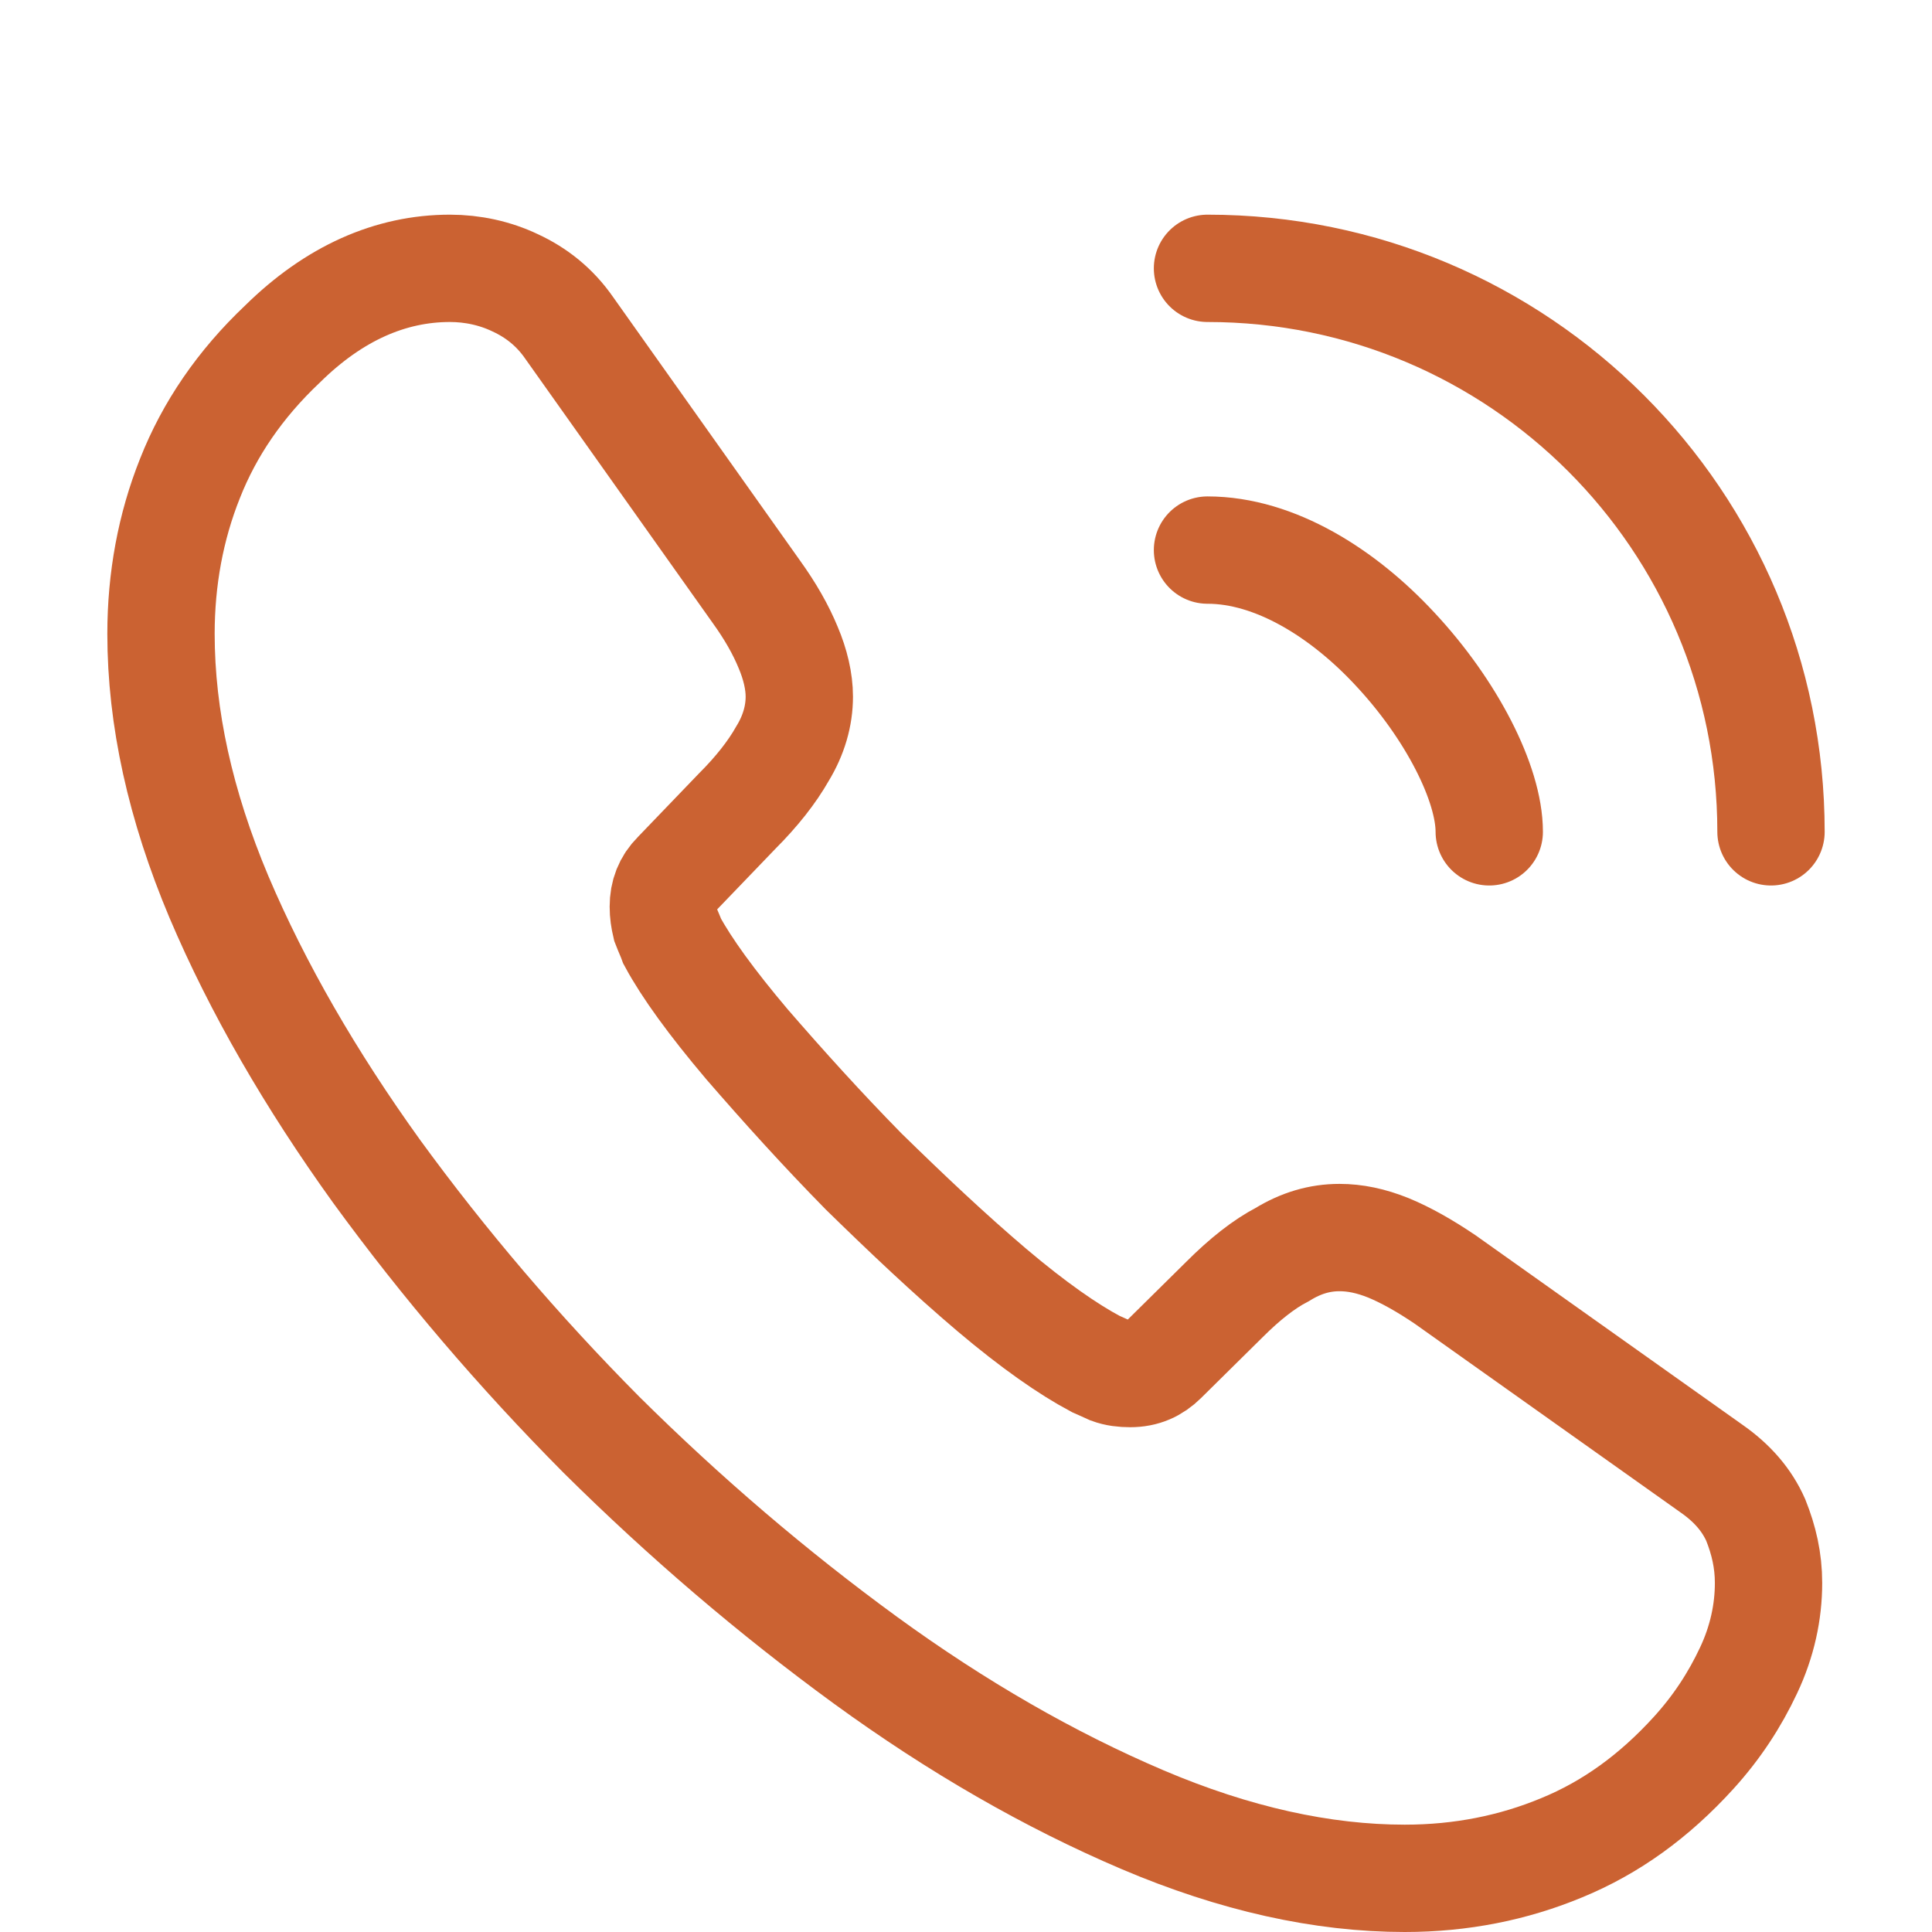 <svg width="18" height="18" viewBox="0 0 18 18" fill="none" xmlns="http://www.w3.org/2000/svg">
<path d="M16.29 15.565C16.163 15.835 15.998 16.09 15.78 16.33C15.412 16.735 15.008 17.027 14.55 17.215C14.1 17.402 13.613 17.5 13.088 17.5C12.322 17.5 11.505 17.32 10.643 16.953C9.78 16.585 8.918 16.09 8.062 15.467C7.2 14.838 6.383 14.14 5.603 13.367C4.83 12.588 4.133 11.77 3.51 10.915C2.895 10.06 2.4 9.205 2.04 8.357C1.68 7.503 1.5 6.685 1.5 5.905C1.5 5.395 1.59 4.907 1.77 4.457C1.95 4 2.235 3.58 2.632 3.205C3.112 2.732 3.638 2.5 4.192 2.5C4.402 2.5 4.612 2.545 4.8 2.635C4.995 2.725 5.168 2.86 5.303 3.055L7.043 5.508C7.178 5.695 7.275 5.867 7.343 6.032C7.41 6.19 7.447 6.348 7.447 6.49C7.447 6.67 7.395 6.85 7.29 7.022C7.192 7.195 7.05 7.375 6.87 7.555L6.3 8.148C6.218 8.23 6.18 8.328 6.18 8.447C6.18 8.508 6.188 8.56 6.202 8.62C6.225 8.68 6.247 8.725 6.263 8.77C6.397 9.018 6.63 9.34 6.96 9.73C7.298 10.12 7.657 10.518 8.047 10.915C8.453 11.312 8.842 11.68 9.24 12.018C9.63 12.348 9.953 12.572 10.207 12.707C10.245 12.723 10.29 12.745 10.342 12.768C10.402 12.79 10.463 12.797 10.53 12.797C10.658 12.797 10.755 12.752 10.838 12.67L11.408 12.107C11.595 11.92 11.775 11.777 11.947 11.688C12.12 11.582 12.293 11.53 12.48 11.53C12.623 11.53 12.773 11.56 12.938 11.627C13.102 11.695 13.275 11.793 13.463 11.92L15.945 13.682C16.14 13.818 16.275 13.975 16.358 14.162C16.433 14.35 16.477 14.537 16.477 14.748C16.477 15.018 16.418 15.295 16.29 15.565Z" stroke="#CB6232"/>
<path d="M13.875 7.75C13.875 7.3 13.523 6.61 12.998 6.048C12.518 5.53 11.88 5.125 11.25 5.125" stroke="#CB6232" stroke-linecap="round" stroke-linejoin="round"/>
<path d="M16.5 7.75C16.5 4.848 14.152 2.5 11.25 2.5" stroke="#CB6232" stroke-linecap="round" stroke-linejoin="round"/>
</svg>
